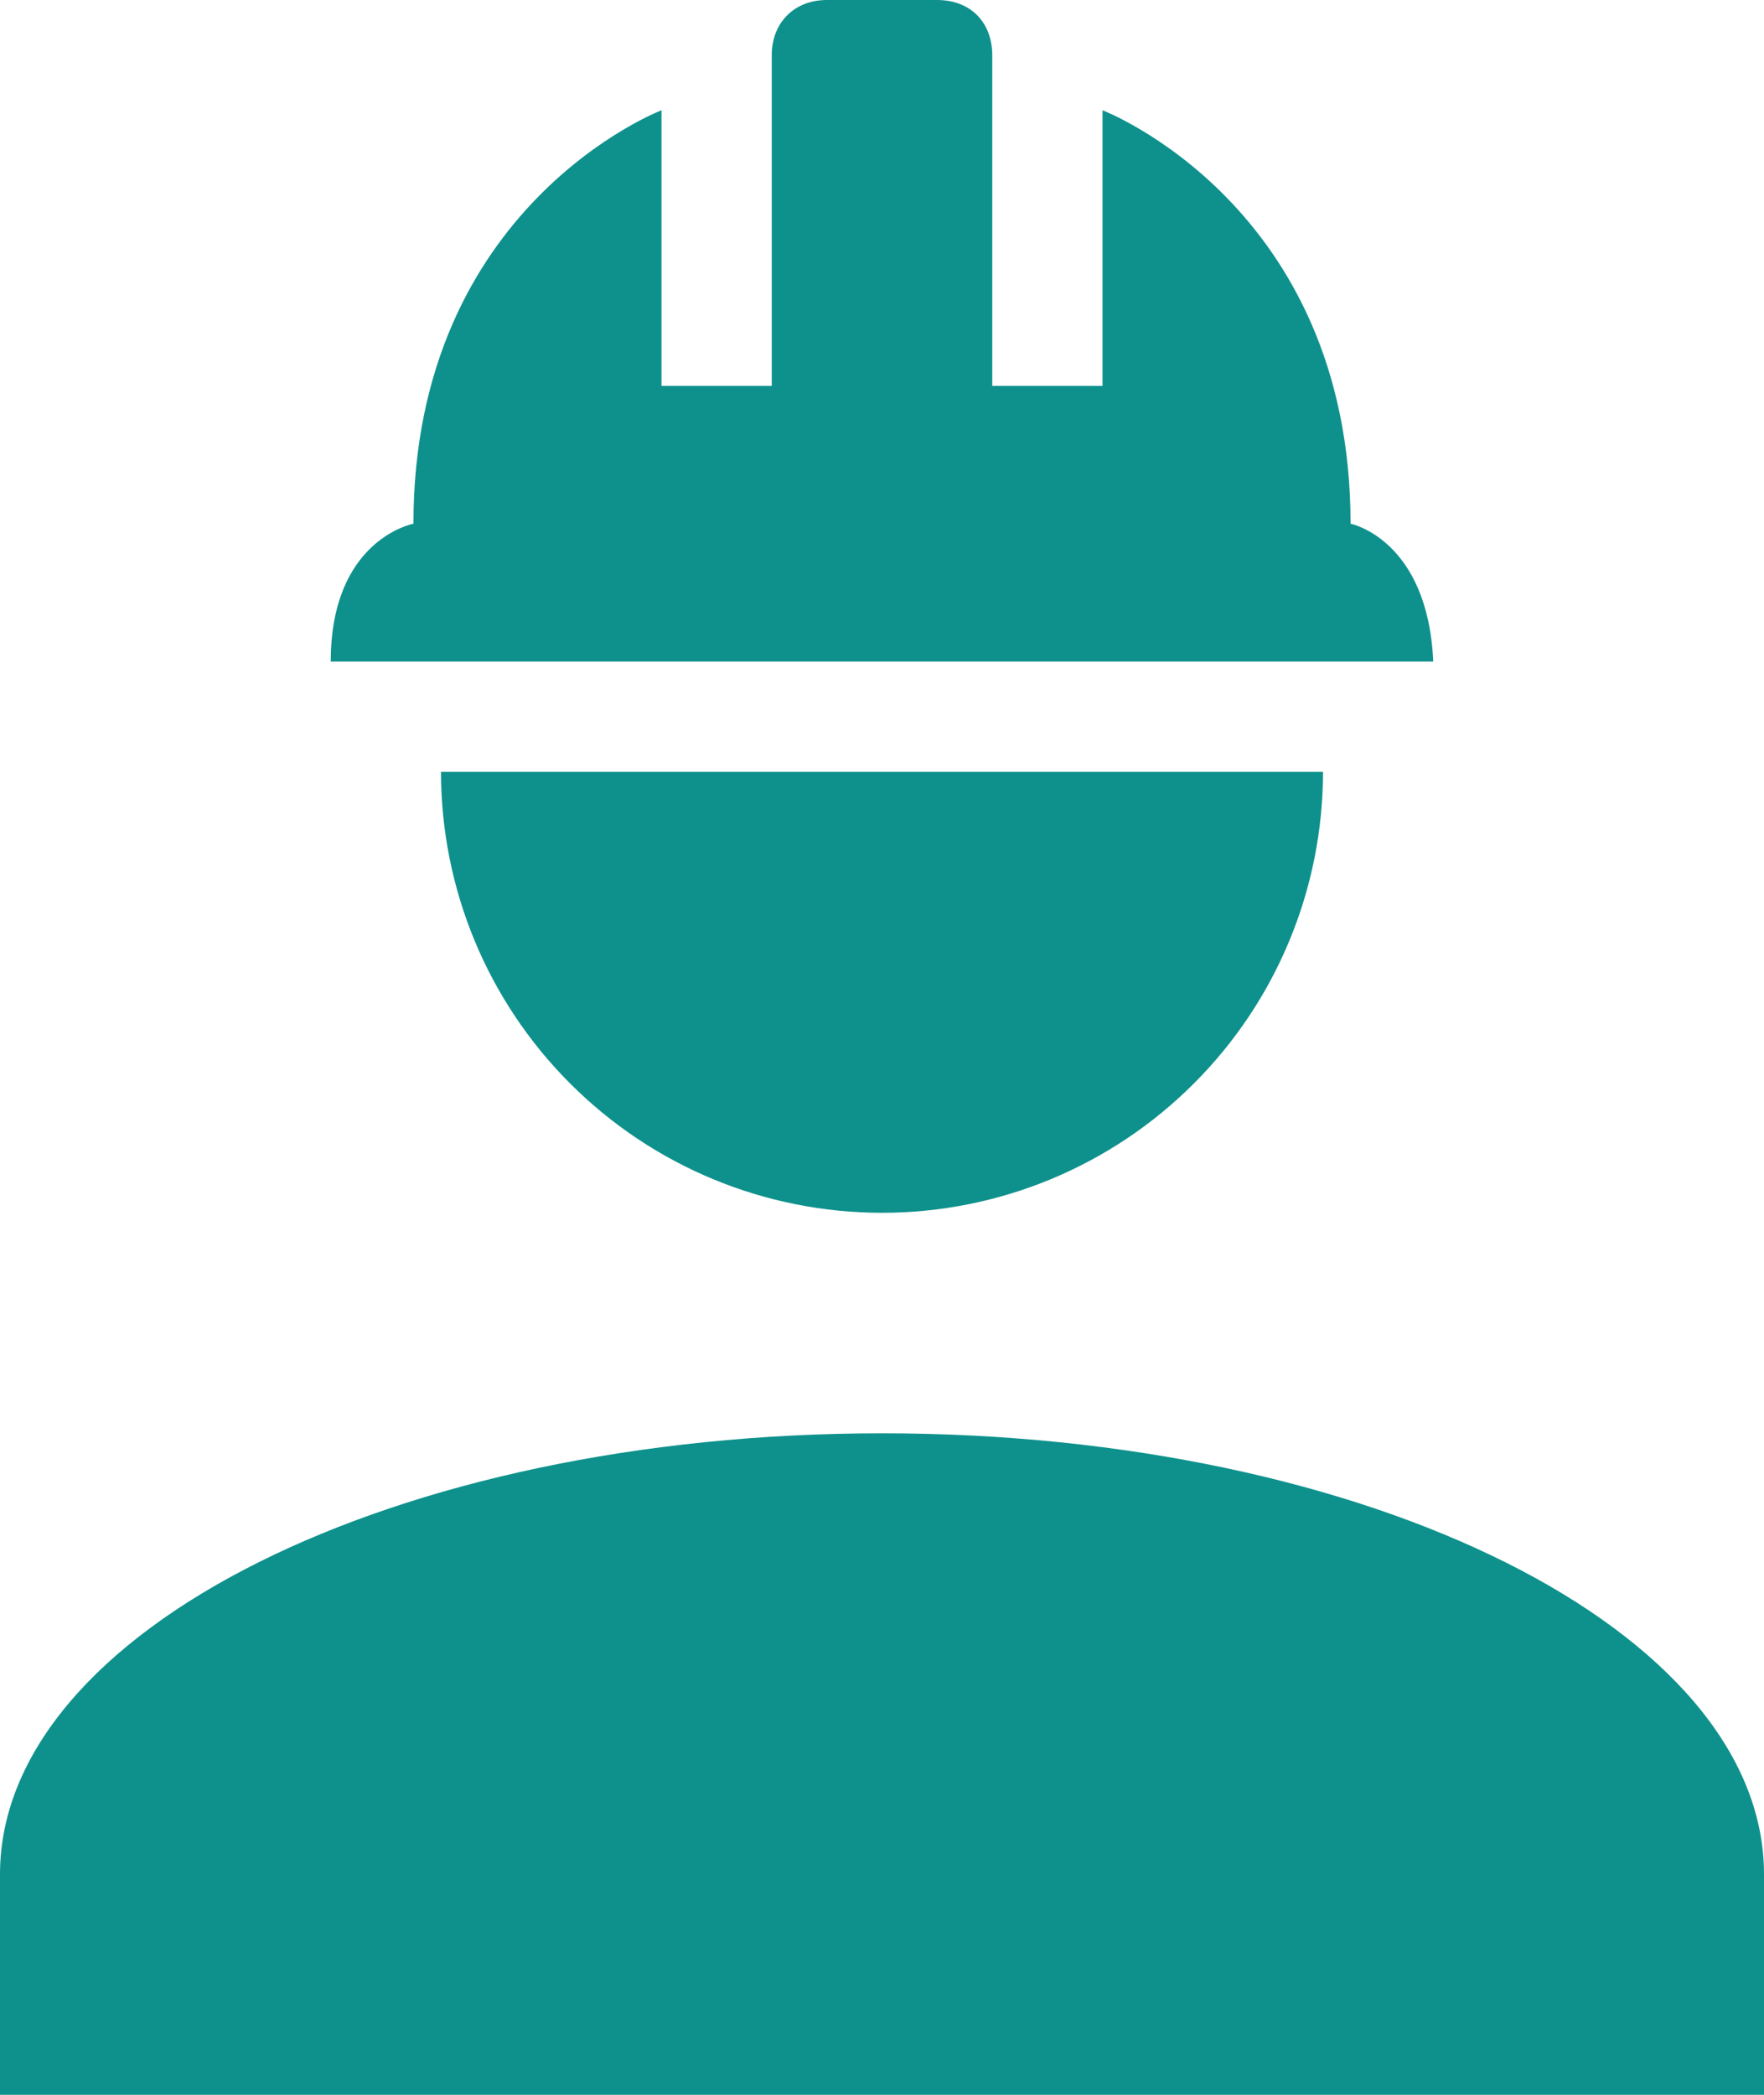 <svg width="16" height="19" viewBox="0 0 16 19" fill="none" xmlns="http://www.w3.org/2000/svg">
<path d="M8 13C3.58 13 0 14.79 0 17V19H16V17C16 14.79 12.42 13 8 13ZM4 7C4 8.061 4.421 9.078 5.172 9.828C5.922 10.579 6.939 11 8 11C9.061 11 10.078 10.579 10.828 9.828C11.579 9.078 12 8.061 12 7H4ZM7.5 0C7.2 0 7 0.21 7 0.5V3.5H6V1C6 1 3.75 1.86 3.75 4.75C3.75 4.75 3 4.89 3 6H13C12.95 4.89 12.25 4.75 12.25 4.75C12.25 1.86 10 1 10 1V3.5H9V0.5C9 0.21 8.81 0 8.5 0H7.5Z" fill="#0E918C"/>
</svg>
